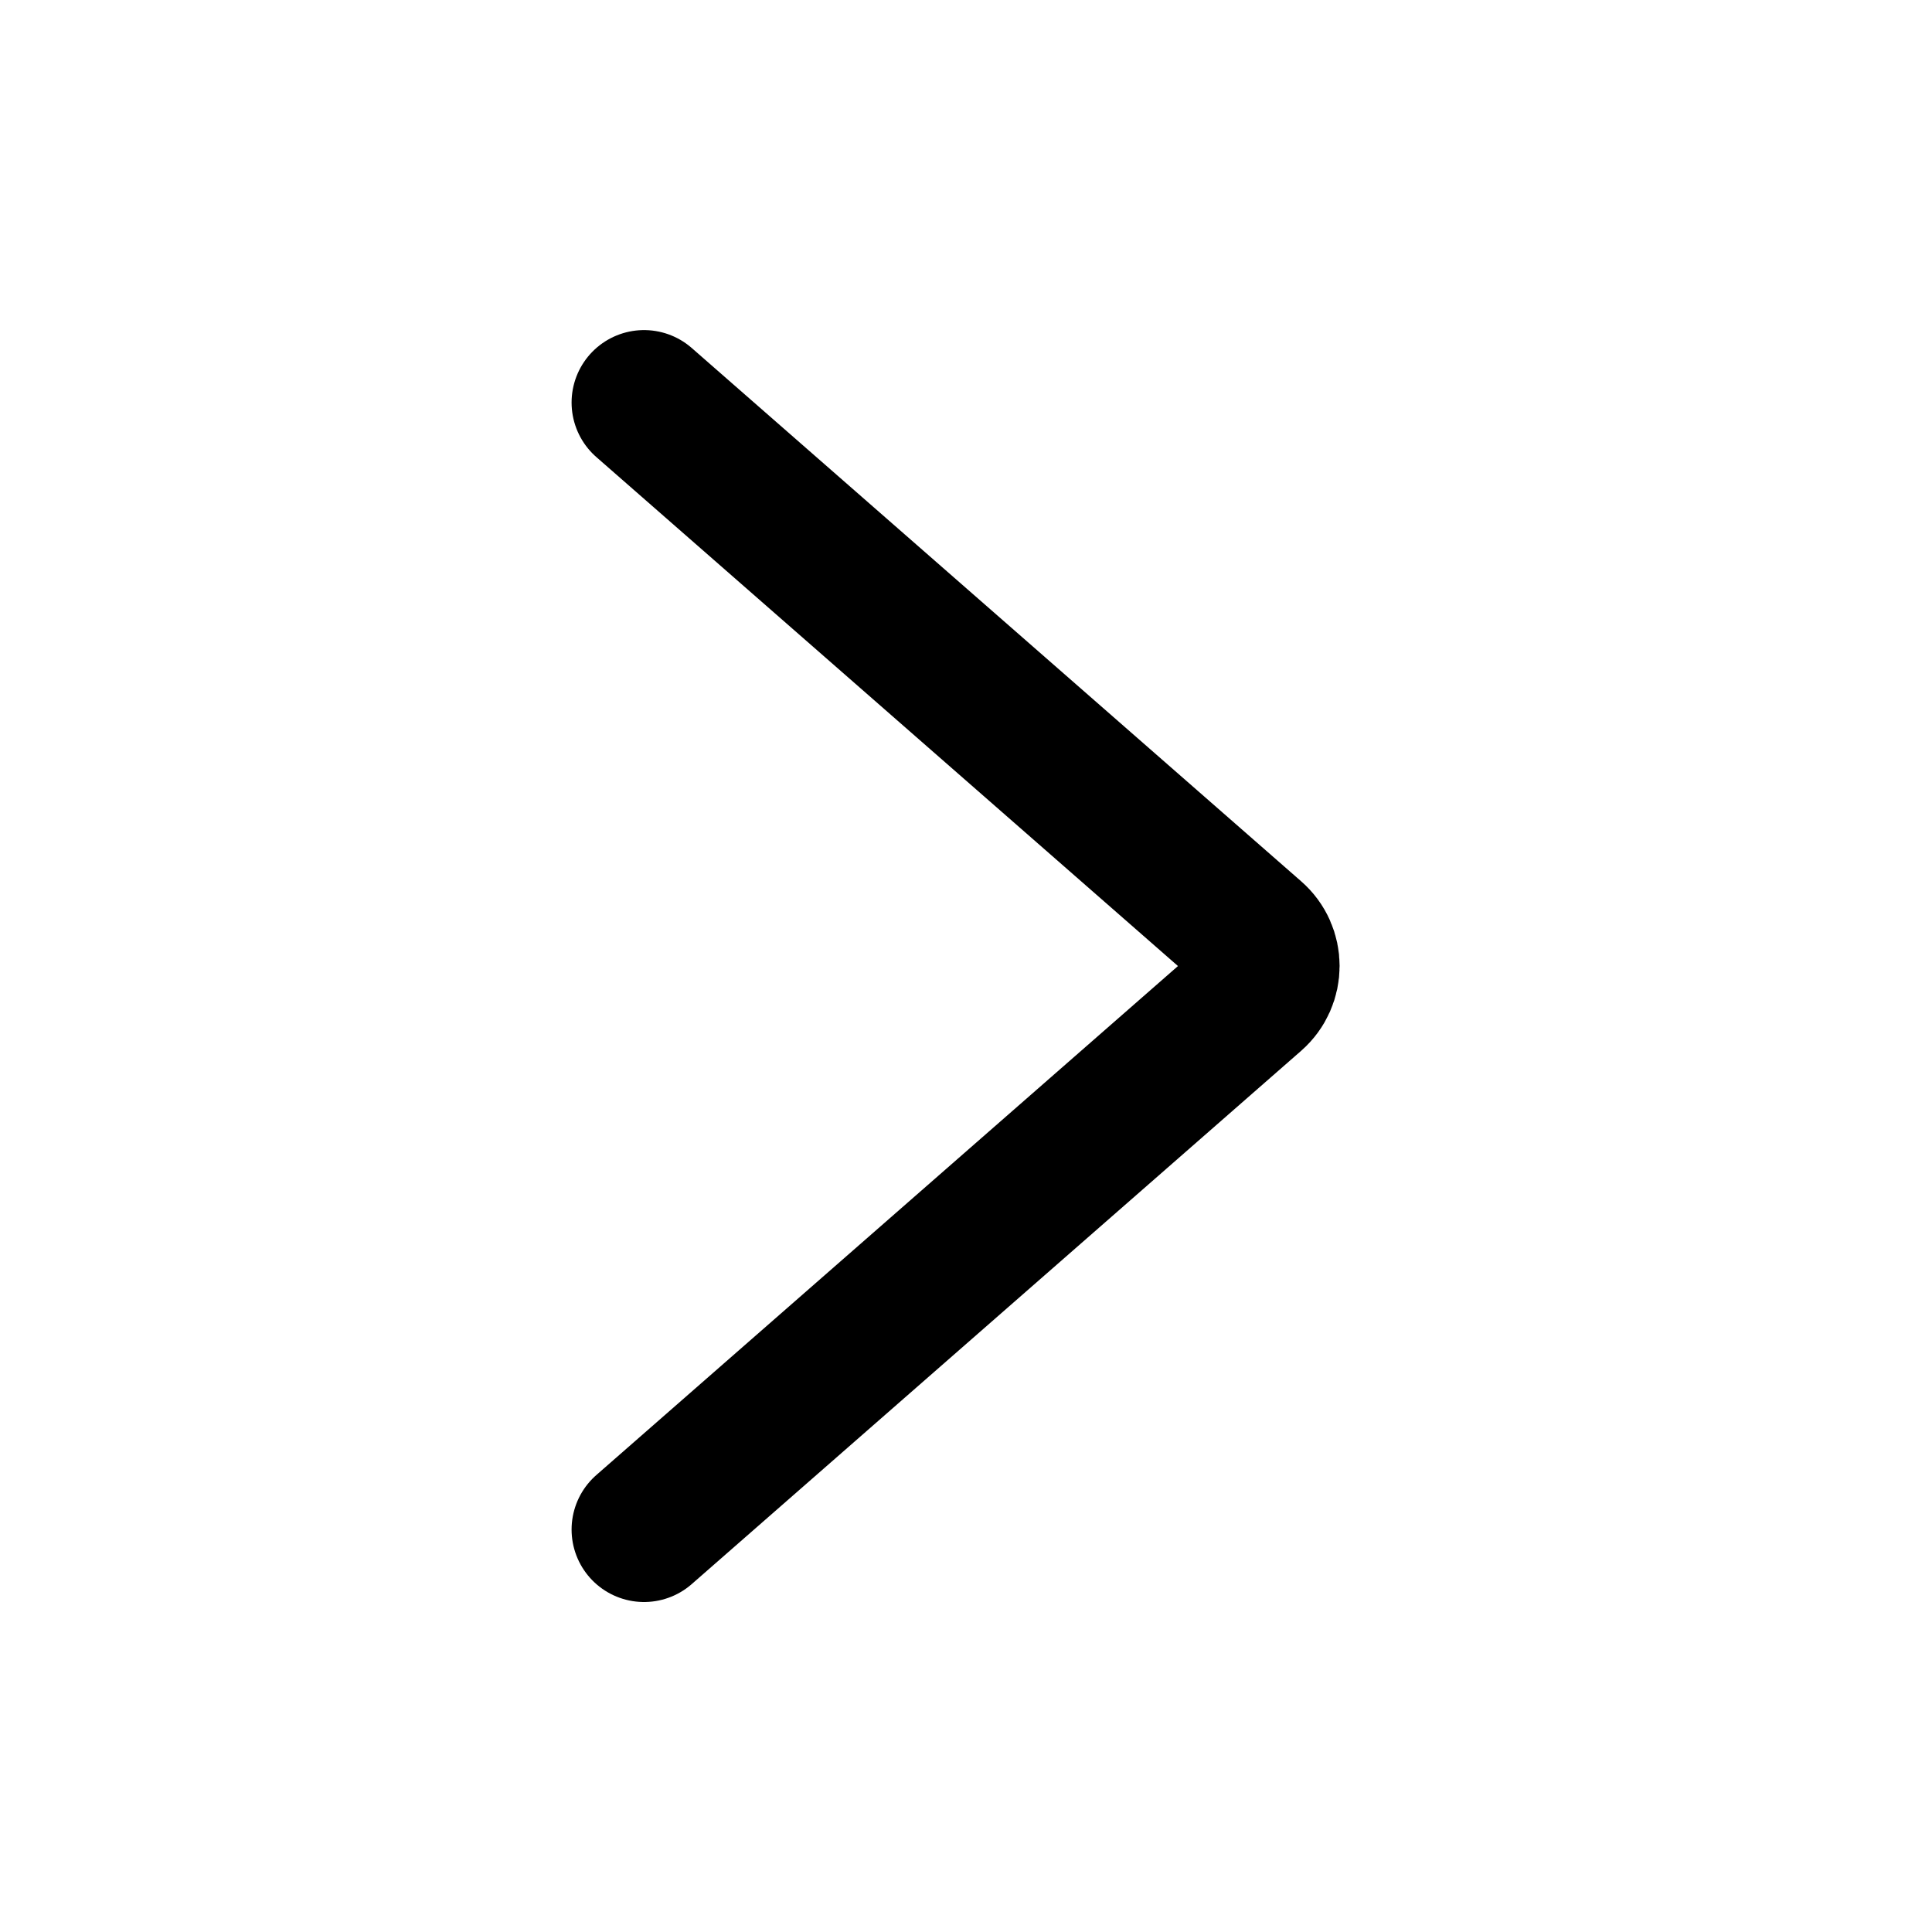 <svg xmlns="http://www.w3.org/2000/svg" width="20" height="20"><path fill="none" stroke="currentColor" stroke-linecap="round" stroke-linejoin="round" stroke-width="1.5" d="m6.667 4.167 6.308 5.52c.19.165.19.46 0 .627l-6.308 5.52"/></svg>